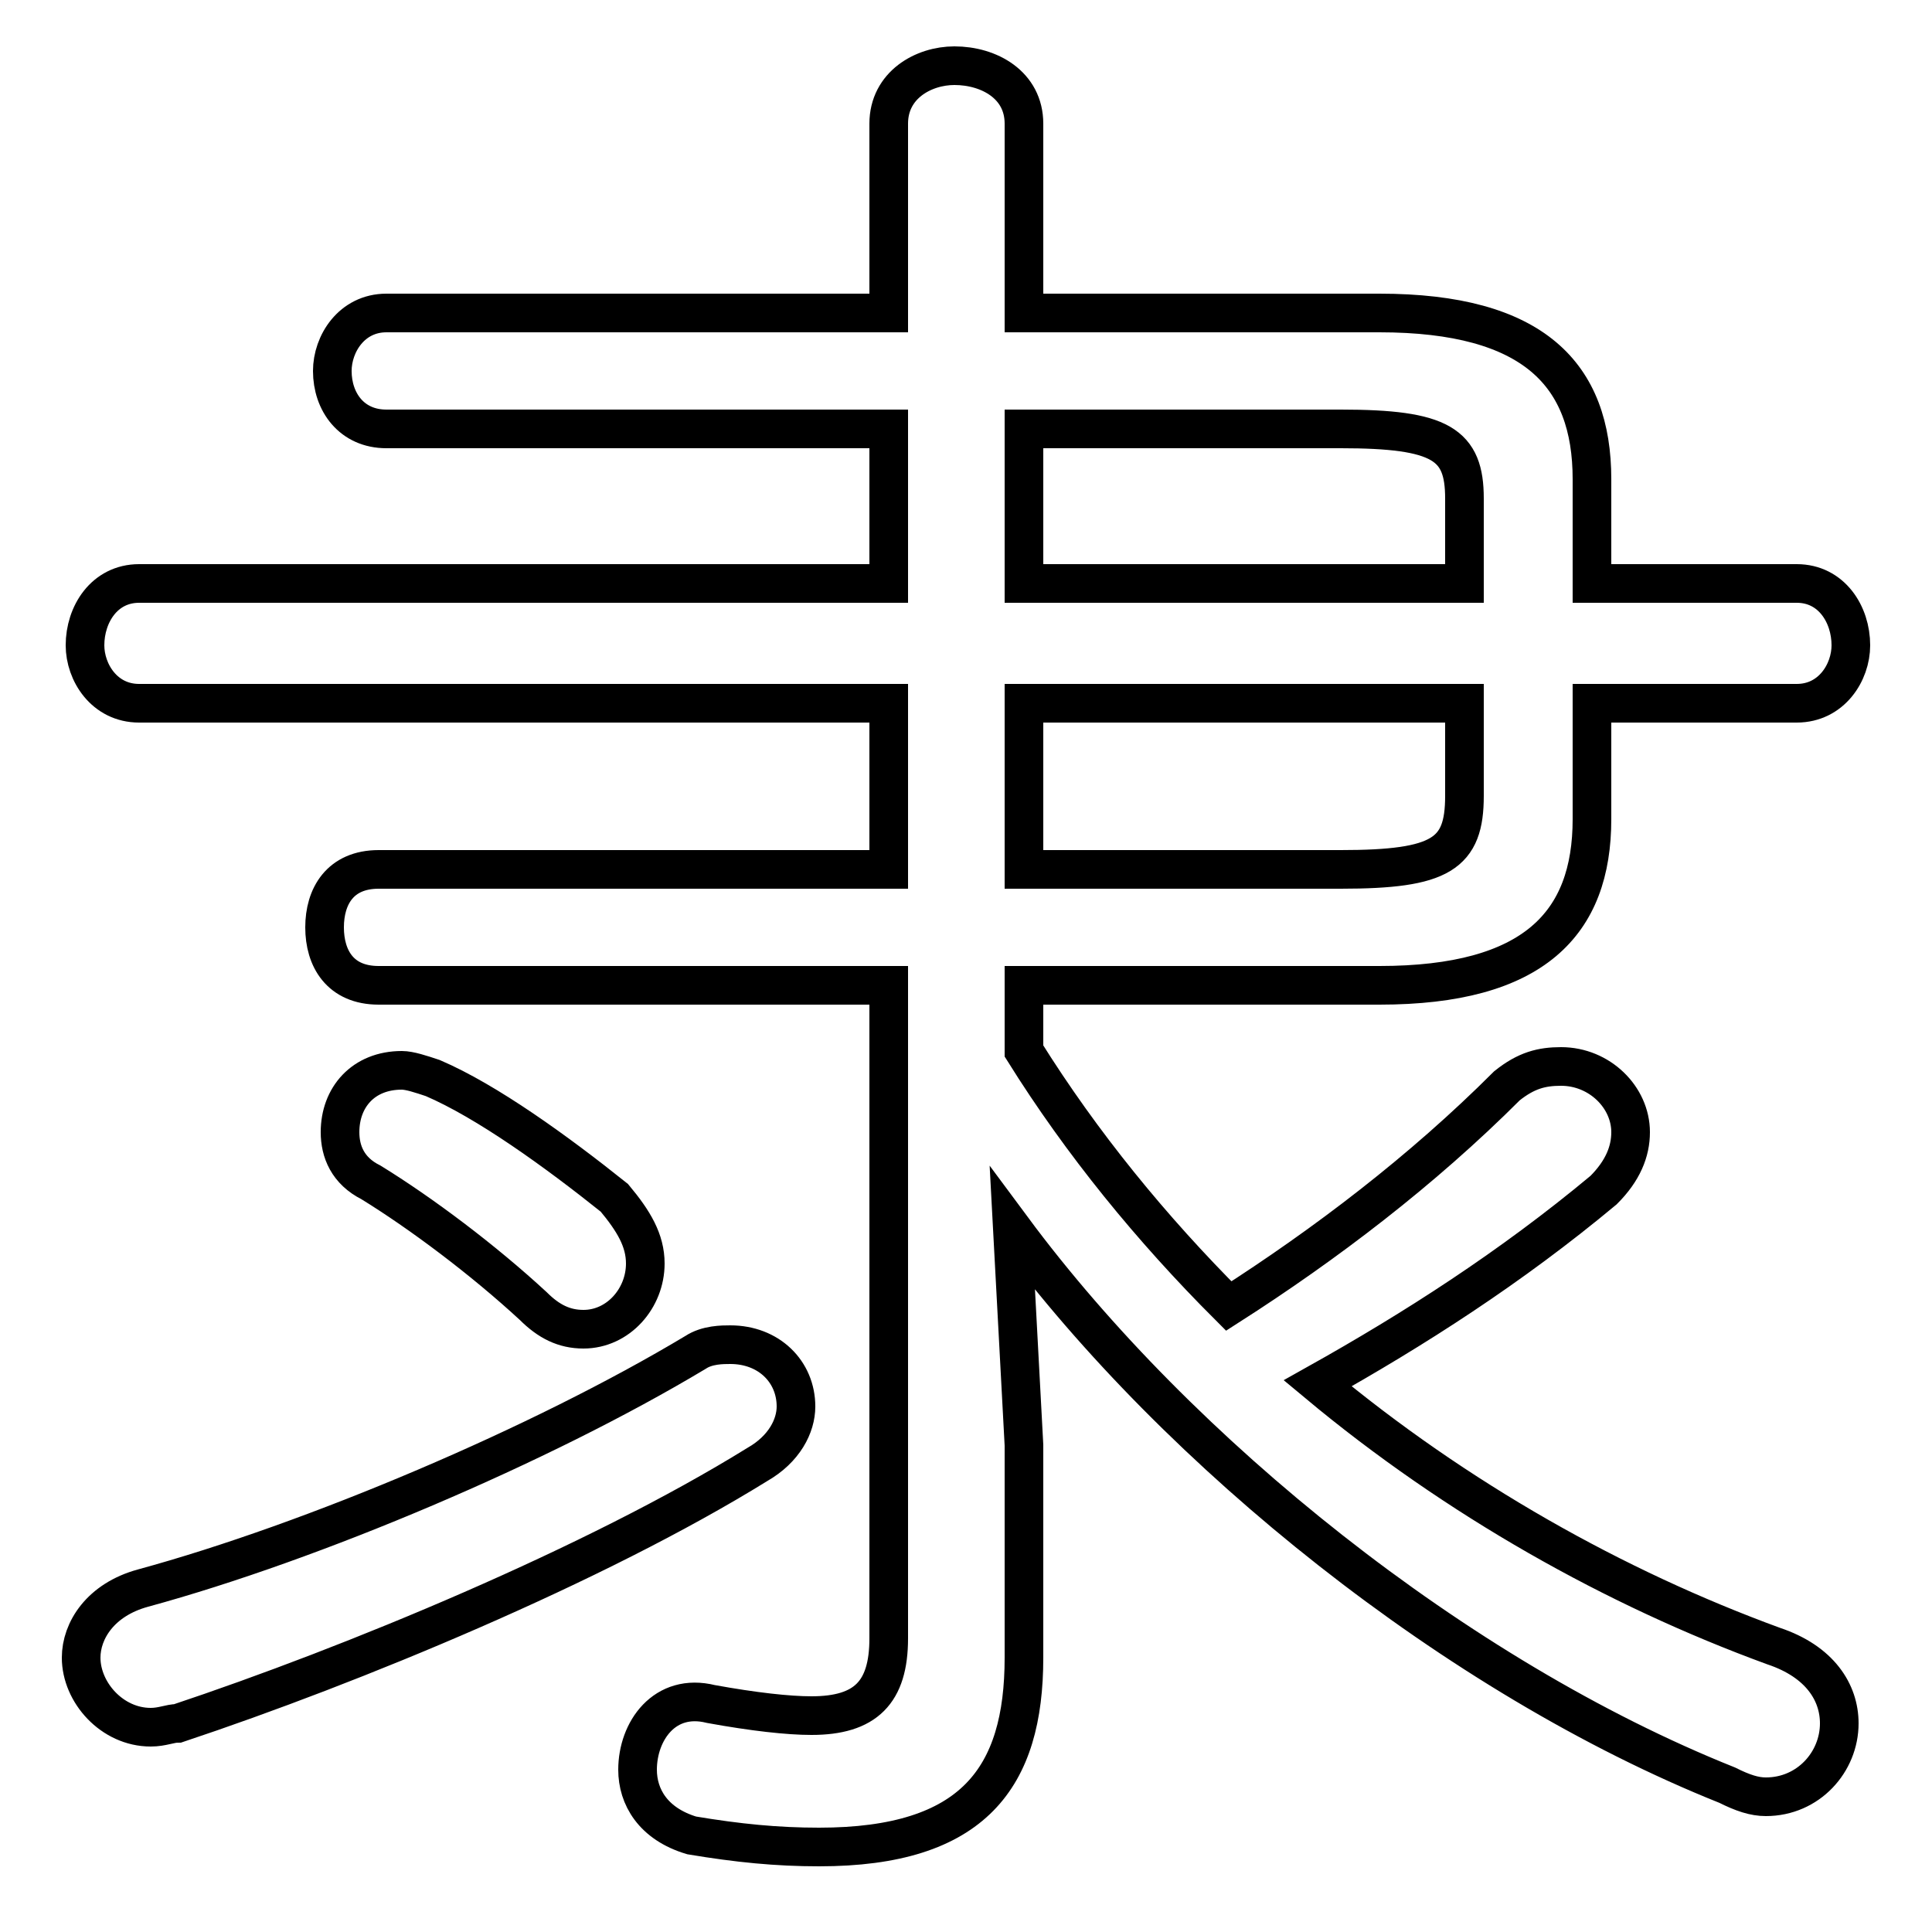 <svg xmlns="http://www.w3.org/2000/svg" viewBox="0 -44.0 50.0 50.0">
    <rect x="0" y="-44.0" width="50.0" height="50.0" fill="#808080" stroke="none"/>
    <g transform="scale(1, -1)">
        <!-- ボディの枠 -->
        <rect x="0" y="-6.0" width="50.0" height="50.0"
            stroke="white" fill="white"/>
        <!-- グリフ座標系の原点 -->
        <circle cx="0" cy="0" r="5" fill="white"/>
        <!-- グリフのアウトライン -->
        <g style="fill:none;stroke:#000000;stroke-width:1;">
<path d="M 37.9 28.9 L 26.5 28.9 L 26.5 32.9 L 34.7 32.9 C 37.3 32.9 37.9 32.5 37.9 31.1 Z M 3.7 2.9 C 2.6 2.6 2.1 1.8 2.1 1.1 C 2.1 0.2 2.9 -0.7 3.9 -0.7 C 4.2 -0.7 4.4 -0.6 4.6 -0.6 C 9.1 0.9 15.4 3.5 19.6 6.1 C 20.3 6.5 20.6 7.1 20.6 7.6 C 20.6 8.5 19.9 9.2 18.9 9.2 C 18.7 9.2 18.3 9.2 18.0 9.0 C 14.0 6.6 8.1 4.1 3.7 2.9 Z M 11.2 16.1 C 10.9 16.2 10.6 16.3 10.4 16.3 C 9.4 16.3 8.8 15.6 8.8 14.7 C 8.8 14.2 9.0 13.7 9.6 13.4 C 10.9 12.6 12.5 11.4 13.8 10.2 C 14.2 9.8 14.6 9.6 15.1 9.6 C 16.0 9.6 16.7 10.4 16.7 11.3 C 16.7 11.9 16.4 12.4 15.9 13.0 C 14.4 14.2 12.6 15.5 11.2 16.1 Z M 23.0 21.5 L 9.8 21.5 C 8.8 21.5 8.4 20.8 8.4 20.0 C 8.4 19.2 8.8 18.5 9.8 18.5 L 23.0 18.5 L 23.0 1.6 C 23.0 0.2 22.4 -0.4 21.0 -0.4 C 20.4 -0.4 19.5 -0.3 18.4 -0.1 C 17.2 0.2 16.5 -0.8 16.5 -1.8 C 16.5 -2.5 16.9 -3.2 17.9 -3.5 C 19.1 -3.7 20.1 -3.8 21.2 -3.8 C 25.2 -3.8 26.5 -2.0 26.5 1.1 L 26.5 6.6 L 26.2 12.2 C 30.5 6.4 37.7 0.6 44.7 -2.2 C 45.1 -2.4 45.4 -2.5 45.7 -2.5 C 46.8 -2.5 47.6 -1.6 47.6 -0.6 C 47.6 0.2 47.1 1.0 45.9 1.4 C 41.8 2.9 37.7 5.2 34.1 8.2 C 36.6 9.6 39.1 11.2 41.5 13.2 C 42.0 13.7 42.2 14.2 42.2 14.7 C 42.2 15.6 41.4 16.4 40.4 16.4 C 39.9 16.4 39.5 16.3 39.0 15.9 C 36.8 13.7 34.3 11.8 31.8 10.2 C 29.8 12.2 28.0 14.4 26.5 16.8 L 26.5 18.5 L 35.7 18.5 C 39.7 18.5 41.2 20.1 41.2 22.8 L 41.2 25.8 L 46.5 25.8 C 47.4 25.8 47.9 26.6 47.9 27.3 C 47.9 28.1 47.4 28.9 46.5 28.9 L 41.2 28.9 L 41.2 31.6 C 41.2 34.3 39.7 35.9 35.7 35.9 L 26.5 35.9 L 26.5 40.8 C 26.5 41.8 25.6 42.3 24.7 42.3 C 23.9 42.3 23.0 41.8 23.0 40.8 L 23.0 35.9 L 10.0 35.9 C 9.1 35.9 8.6 35.1 8.6 34.4 C 8.6 33.6 9.1 32.9 10.0 32.9 L 23.0 32.9 L 23.0 28.9 L 3.6 28.9 C 2.7 28.9 2.2 28.1 2.2 27.3 C 2.2 26.6 2.7 25.8 3.6 25.8 L 23.0 25.8 Z M 26.5 21.5 L 26.5 25.8 L 37.9 25.8 L 37.9 23.4 C 37.9 21.9 37.3 21.5 34.7 21.5 Z"/>
</g>
</g>
</svg>